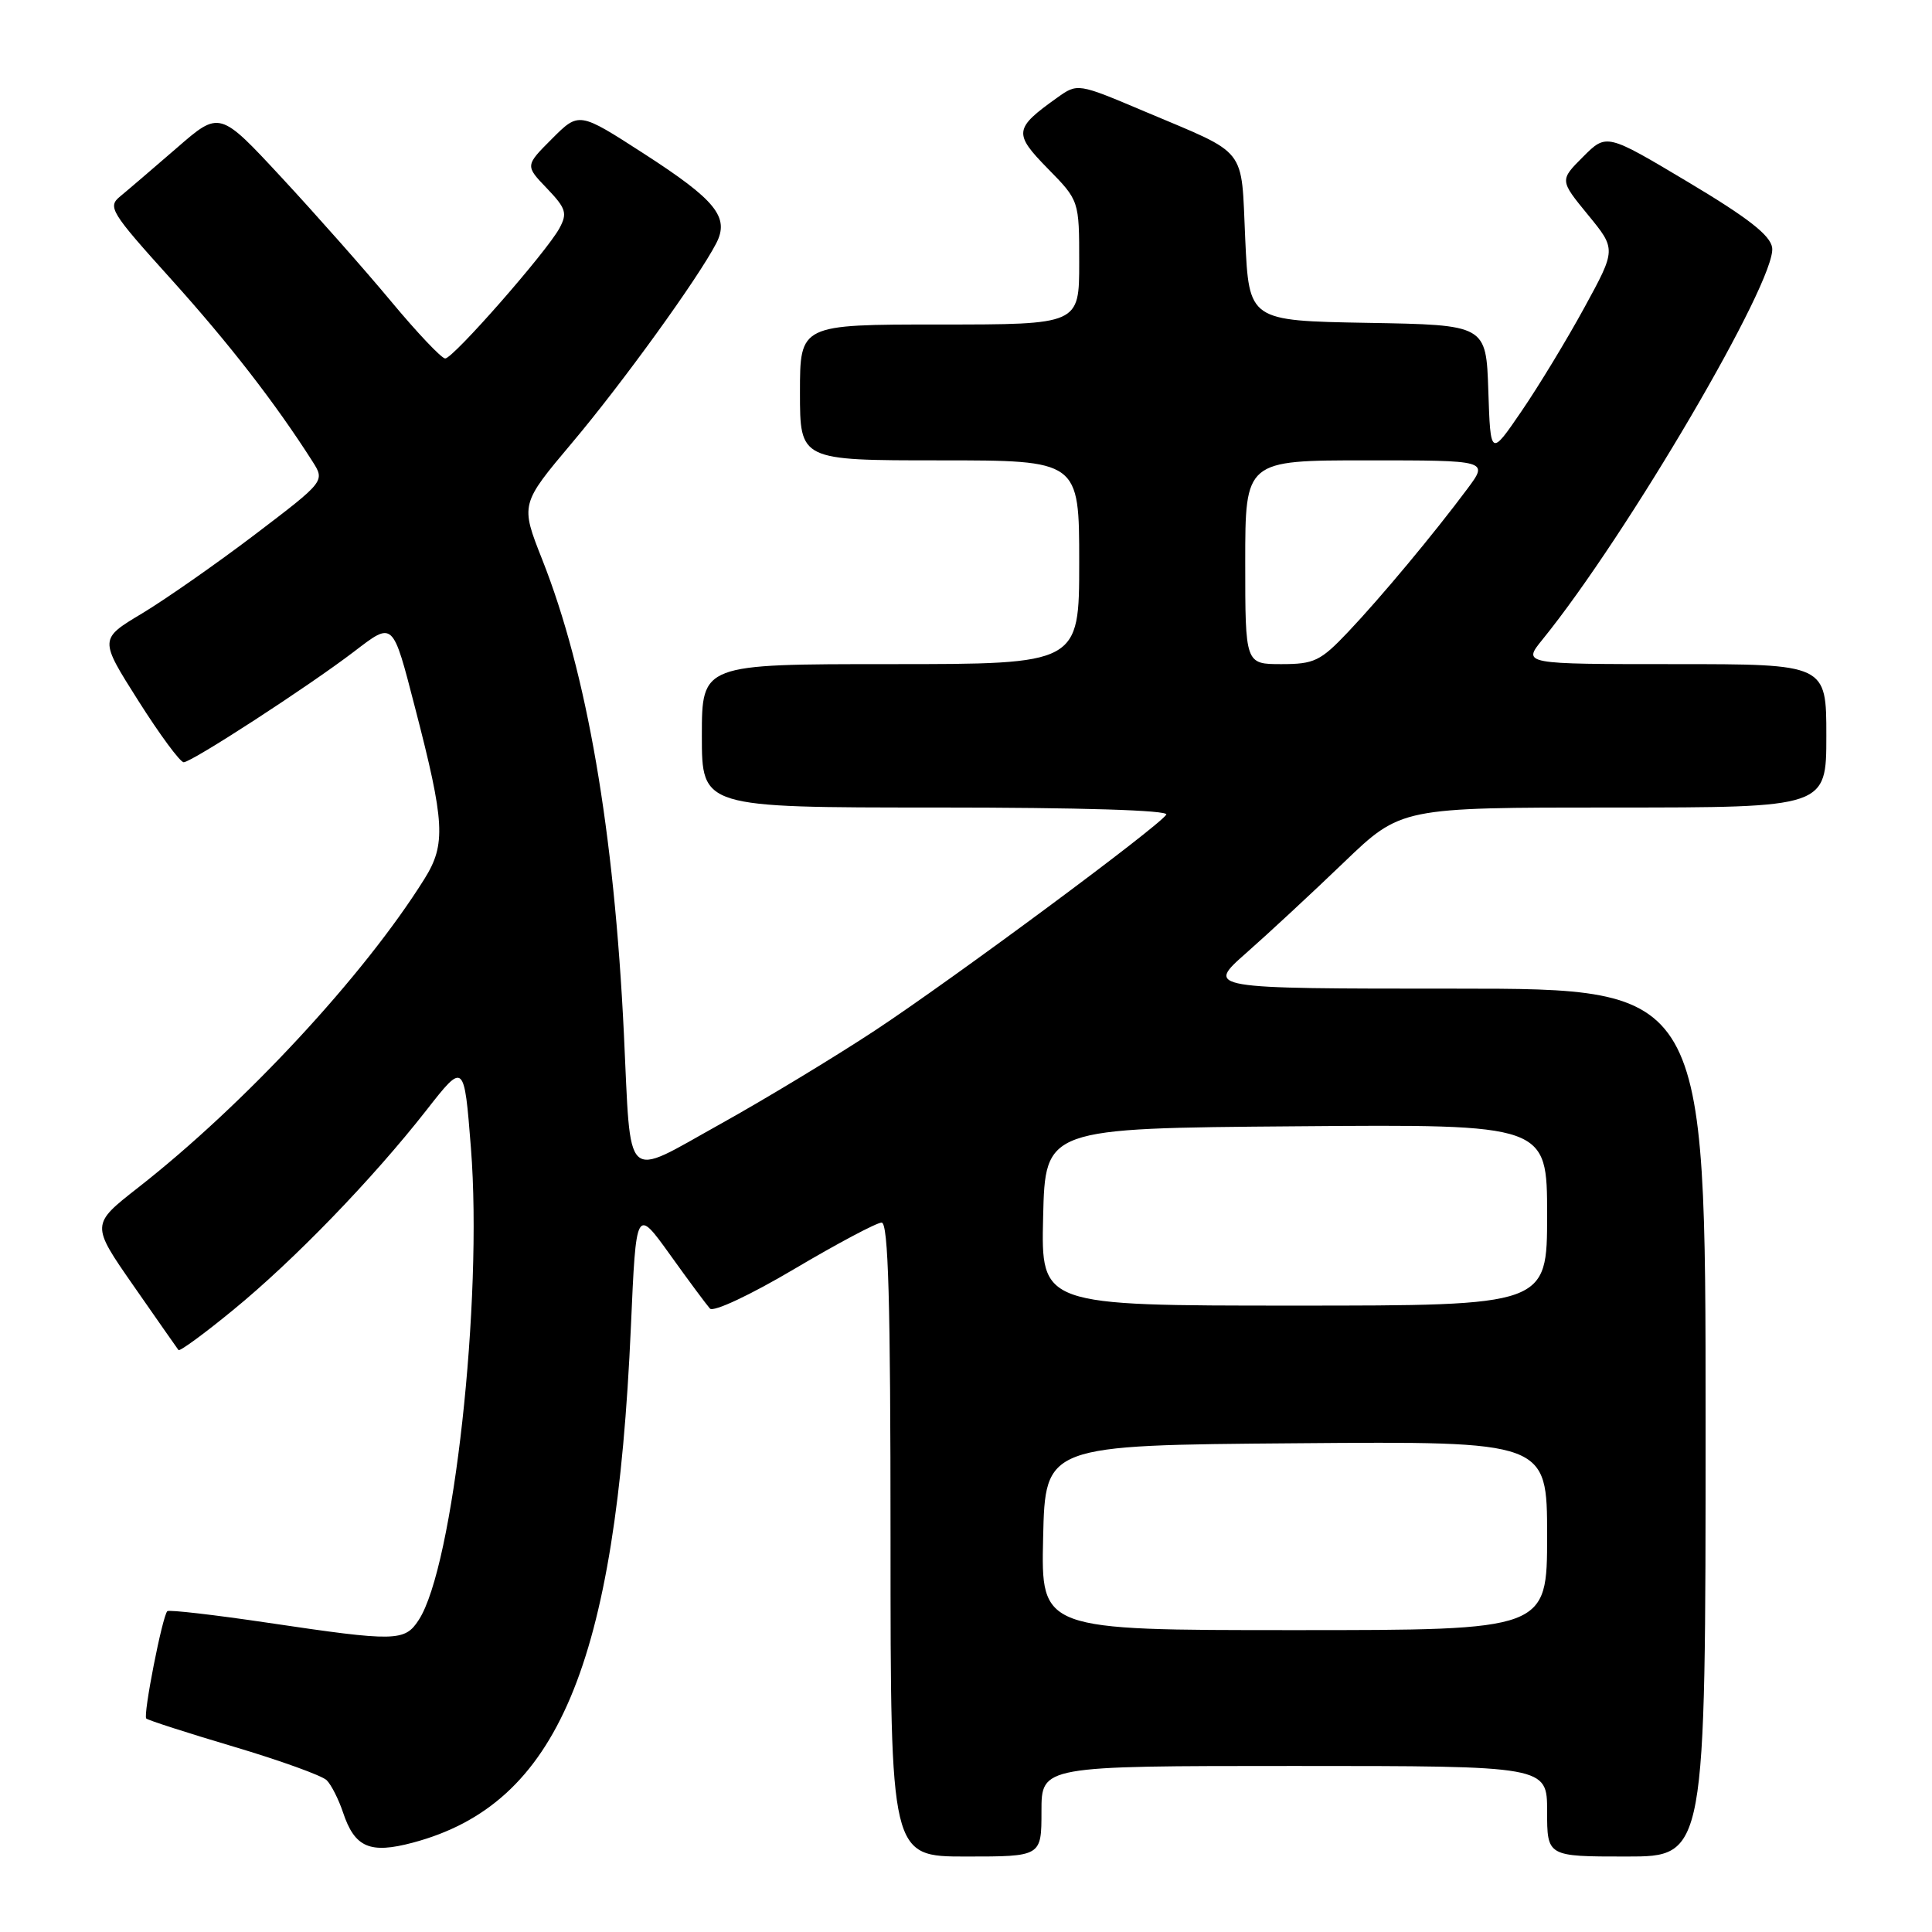 <?xml version="1.0" encoding="UTF-8" standalone="no"?>
<!DOCTYPE svg PUBLIC "-//W3C//DTD SVG 1.1//EN" "http://www.w3.org/Graphics/SVG/1.1/DTD/svg11.dtd" >
<svg xmlns="http://www.w3.org/2000/svg" xmlns:xlink="http://www.w3.org/1999/xlink" version="1.1" viewBox="0 0 256 256">
 <g >
 <path fill="currentColor"
d=" M 138.00 240.00 C 138.00 234.00 138.00 234.00 171.50 234.00 C 205.00 234.00 205.00 234.00 205.00 240.00 C 205.00 246.00 205.00 246.00 215.50 246.00 C 226.00 246.00 226.00 246.00 226.00 188.50 C 226.00 131.00 226.00 131.00 192.89 131.00 C 159.78 131.00 159.78 131.00 165.14 126.27 C 168.09 123.67 173.91 118.27 178.07 114.27 C 185.64 107.00 185.64 107.00 213.82 107.00 C 242.00 107.00 242.00 107.00 242.00 97.50 C 242.00 88.00 242.00 88.00 221.87 88.00 C 201.74 88.00 201.74 88.00 204.38 84.75 C 215.59 70.93 235.44 37.07 234.82 32.82 C 234.59 31.18 231.63 28.87 223.69 24.13 C 212.87 17.67 212.87 17.67 209.77 20.77 C 206.66 23.88 206.66 23.88 210.41 28.46 C 214.16 33.03 214.16 33.03 209.93 40.77 C 207.61 45.02 203.86 51.20 201.60 54.50 C 197.50 60.50 197.50 60.50 197.21 51.78 C 196.92 43.05 196.92 43.05 181.21 42.78 C 165.50 42.50 165.50 42.50 165.00 31.68 C 164.43 19.24 165.51 20.62 151.65 14.76 C 142.79 11.01 142.79 11.01 140.06 12.96 C 134.36 17.02 134.27 17.68 138.84 22.34 C 143.00 26.58 143.00 26.58 143.00 34.79 C 143.00 43.00 143.00 43.00 124.50 43.00 C 106.00 43.00 106.00 43.00 106.00 52.00 C 106.00 61.00 106.00 61.00 124.50 61.00 C 143.00 61.00 143.00 61.00 143.00 74.50 C 143.00 88.00 143.00 88.00 118.00 88.00 C 93.00 88.00 93.00 88.00 93.00 97.50 C 93.00 107.00 93.00 107.00 124.06 107.00 C 143.22 107.00 154.90 107.36 154.54 107.94 C 153.57 109.50 126.30 129.71 115.93 136.55 C 110.60 140.06 101.35 145.66 95.38 148.98 C 82.52 156.13 83.64 157.19 82.67 137.00 C 81.38 110.10 77.77 89.12 71.85 74.15 C 68.95 66.81 68.95 66.81 75.82 58.65 C 82.45 50.79 92.49 36.90 94.90 32.25 C 96.70 28.78 94.87 26.52 85.29 20.34 C 76.72 14.81 76.72 14.81 73.15 18.38 C 69.58 21.95 69.58 21.95 72.47 24.96 C 75.01 27.62 75.20 28.25 74.13 30.24 C 72.42 33.39 60.05 47.50 58.99 47.50 C 58.51 47.50 55.28 44.09 51.81 39.92 C 48.34 35.75 41.81 28.37 37.30 23.51 C 29.10 14.67 29.10 14.67 23.44 19.59 C 20.32 22.29 16.95 25.18 15.95 26.00 C 14.22 27.41 14.61 28.05 22.68 37.00 C 30.34 45.50 36.45 53.37 41.40 61.13 C 43.07 63.76 43.07 63.76 33.79 70.82 C 28.68 74.70 21.95 79.40 18.83 81.28 C 13.15 84.68 13.15 84.68 18.32 92.84 C 21.16 97.33 23.87 101.00 24.34 101.00 C 25.40 101.00 40.86 90.96 46.90 86.35 C 52.15 82.34 52.00 82.20 54.99 93.75 C 58.95 109.01 59.11 111.87 56.24 116.46 C 48.26 129.24 32.39 146.35 18.27 157.39 C 12.05 162.26 12.05 162.26 17.70 170.38 C 20.81 174.85 23.48 178.67 23.65 178.89 C 23.81 179.10 27.07 176.72 30.88 173.59 C 38.94 167.00 49.37 156.22 56.50 147.11 C 61.50 140.72 61.50 140.72 62.40 152.11 C 63.99 172.29 60.08 207.64 55.48 214.66 C 53.62 217.52 52.43 217.54 35.53 215.03 C 28.40 213.97 22.39 213.28 22.17 213.49 C 21.51 214.15 18.94 227.27 19.38 227.71 C 19.61 227.94 24.83 229.62 30.99 231.45 C 37.14 233.28 42.68 235.28 43.29 235.89 C 43.90 236.50 44.87 238.42 45.45 240.15 C 47.00 244.81 49.01 245.68 54.71 244.16 C 73.87 239.05 81.62 220.71 83.60 175.75 C 84.29 160.00 84.29 160.00 88.78 166.25 C 91.24 169.69 93.63 172.90 94.07 173.39 C 94.53 173.89 99.42 171.60 105.26 168.14 C 110.97 164.76 116.17 162.00 116.82 162.00 C 117.71 162.00 118.00 172.37 118.00 204.00 C 118.00 246.00 118.00 246.00 128.00 246.00 C 138.00 246.00 138.00 246.00 138.00 240.00 Z  M 138.22 203.75 C 138.50 191.50 138.50 191.50 171.75 191.24 C 205.00 190.97 205.00 190.97 205.00 203.49 C 205.00 216.00 205.00 216.00 171.47 216.00 C 137.94 216.00 137.94 216.00 138.22 203.75 Z  M 138.22 161.25 C 138.50 149.50 138.50 149.50 171.75 149.24 C 205.00 148.97 205.00 148.97 205.00 160.99 C 205.00 173.00 205.00 173.00 171.47 173.00 C 137.94 173.00 137.94 173.00 138.22 161.25 Z  M 165.00 74.50 C 165.00 61.00 165.00 61.00 181.12 61.00 C 197.24 61.00 197.24 61.00 194.45 64.75 C 189.99 70.74 182.98 79.15 178.62 83.75 C 174.97 87.60 174.13 88.00 169.79 88.00 C 165.00 88.00 165.00 88.00 165.00 74.50 Z "/>
</g>
</svg>